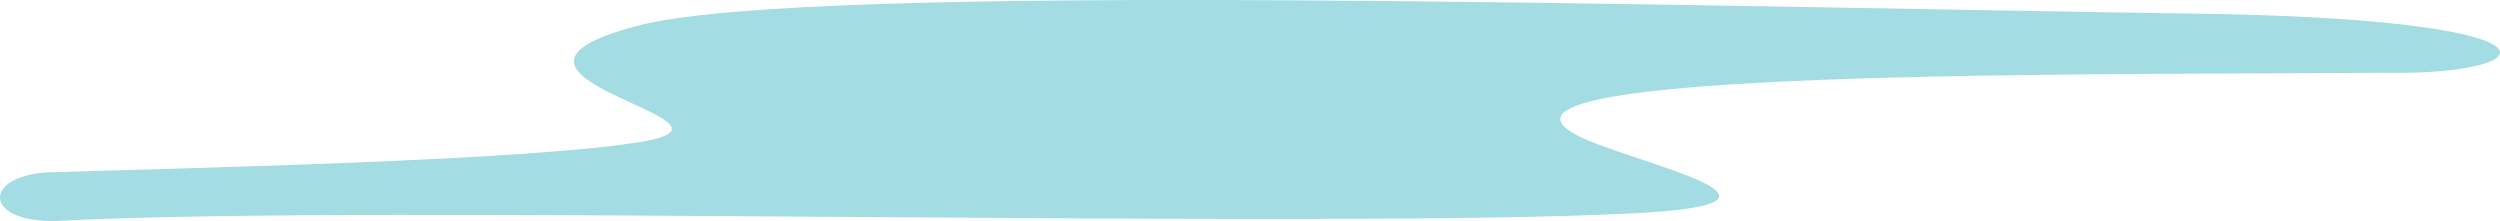 <svg width="1776" height="157" viewBox="0 0 1776 157" fill="none" xmlns="http://www.w3.org/2000/svg">
<path fill-rule="evenodd" clip-rule="evenodd" d="M37.545 122.289C-14.702 123.536 -12.695 160.654 45.296 156.706C269.651 145.211 936.555 163.008 1160.98 151.513C1284.92 145.142 1187.83 122.151 1135.72 102.761C991.295 49.092 1455.37 53.247 1693.84 51.723C1806.36 53.662 1833.7 15.367 1577.51 9.966C1192.4 4.564 575.387 -13.302 453.937 18.068C314.217 54.147 543.9 85.379 457.051 100.475C376.776 114.464 124.395 119.45 37.684 122.358L37.545 122.289Z" fill="#A3DCE2"/>
</svg>
